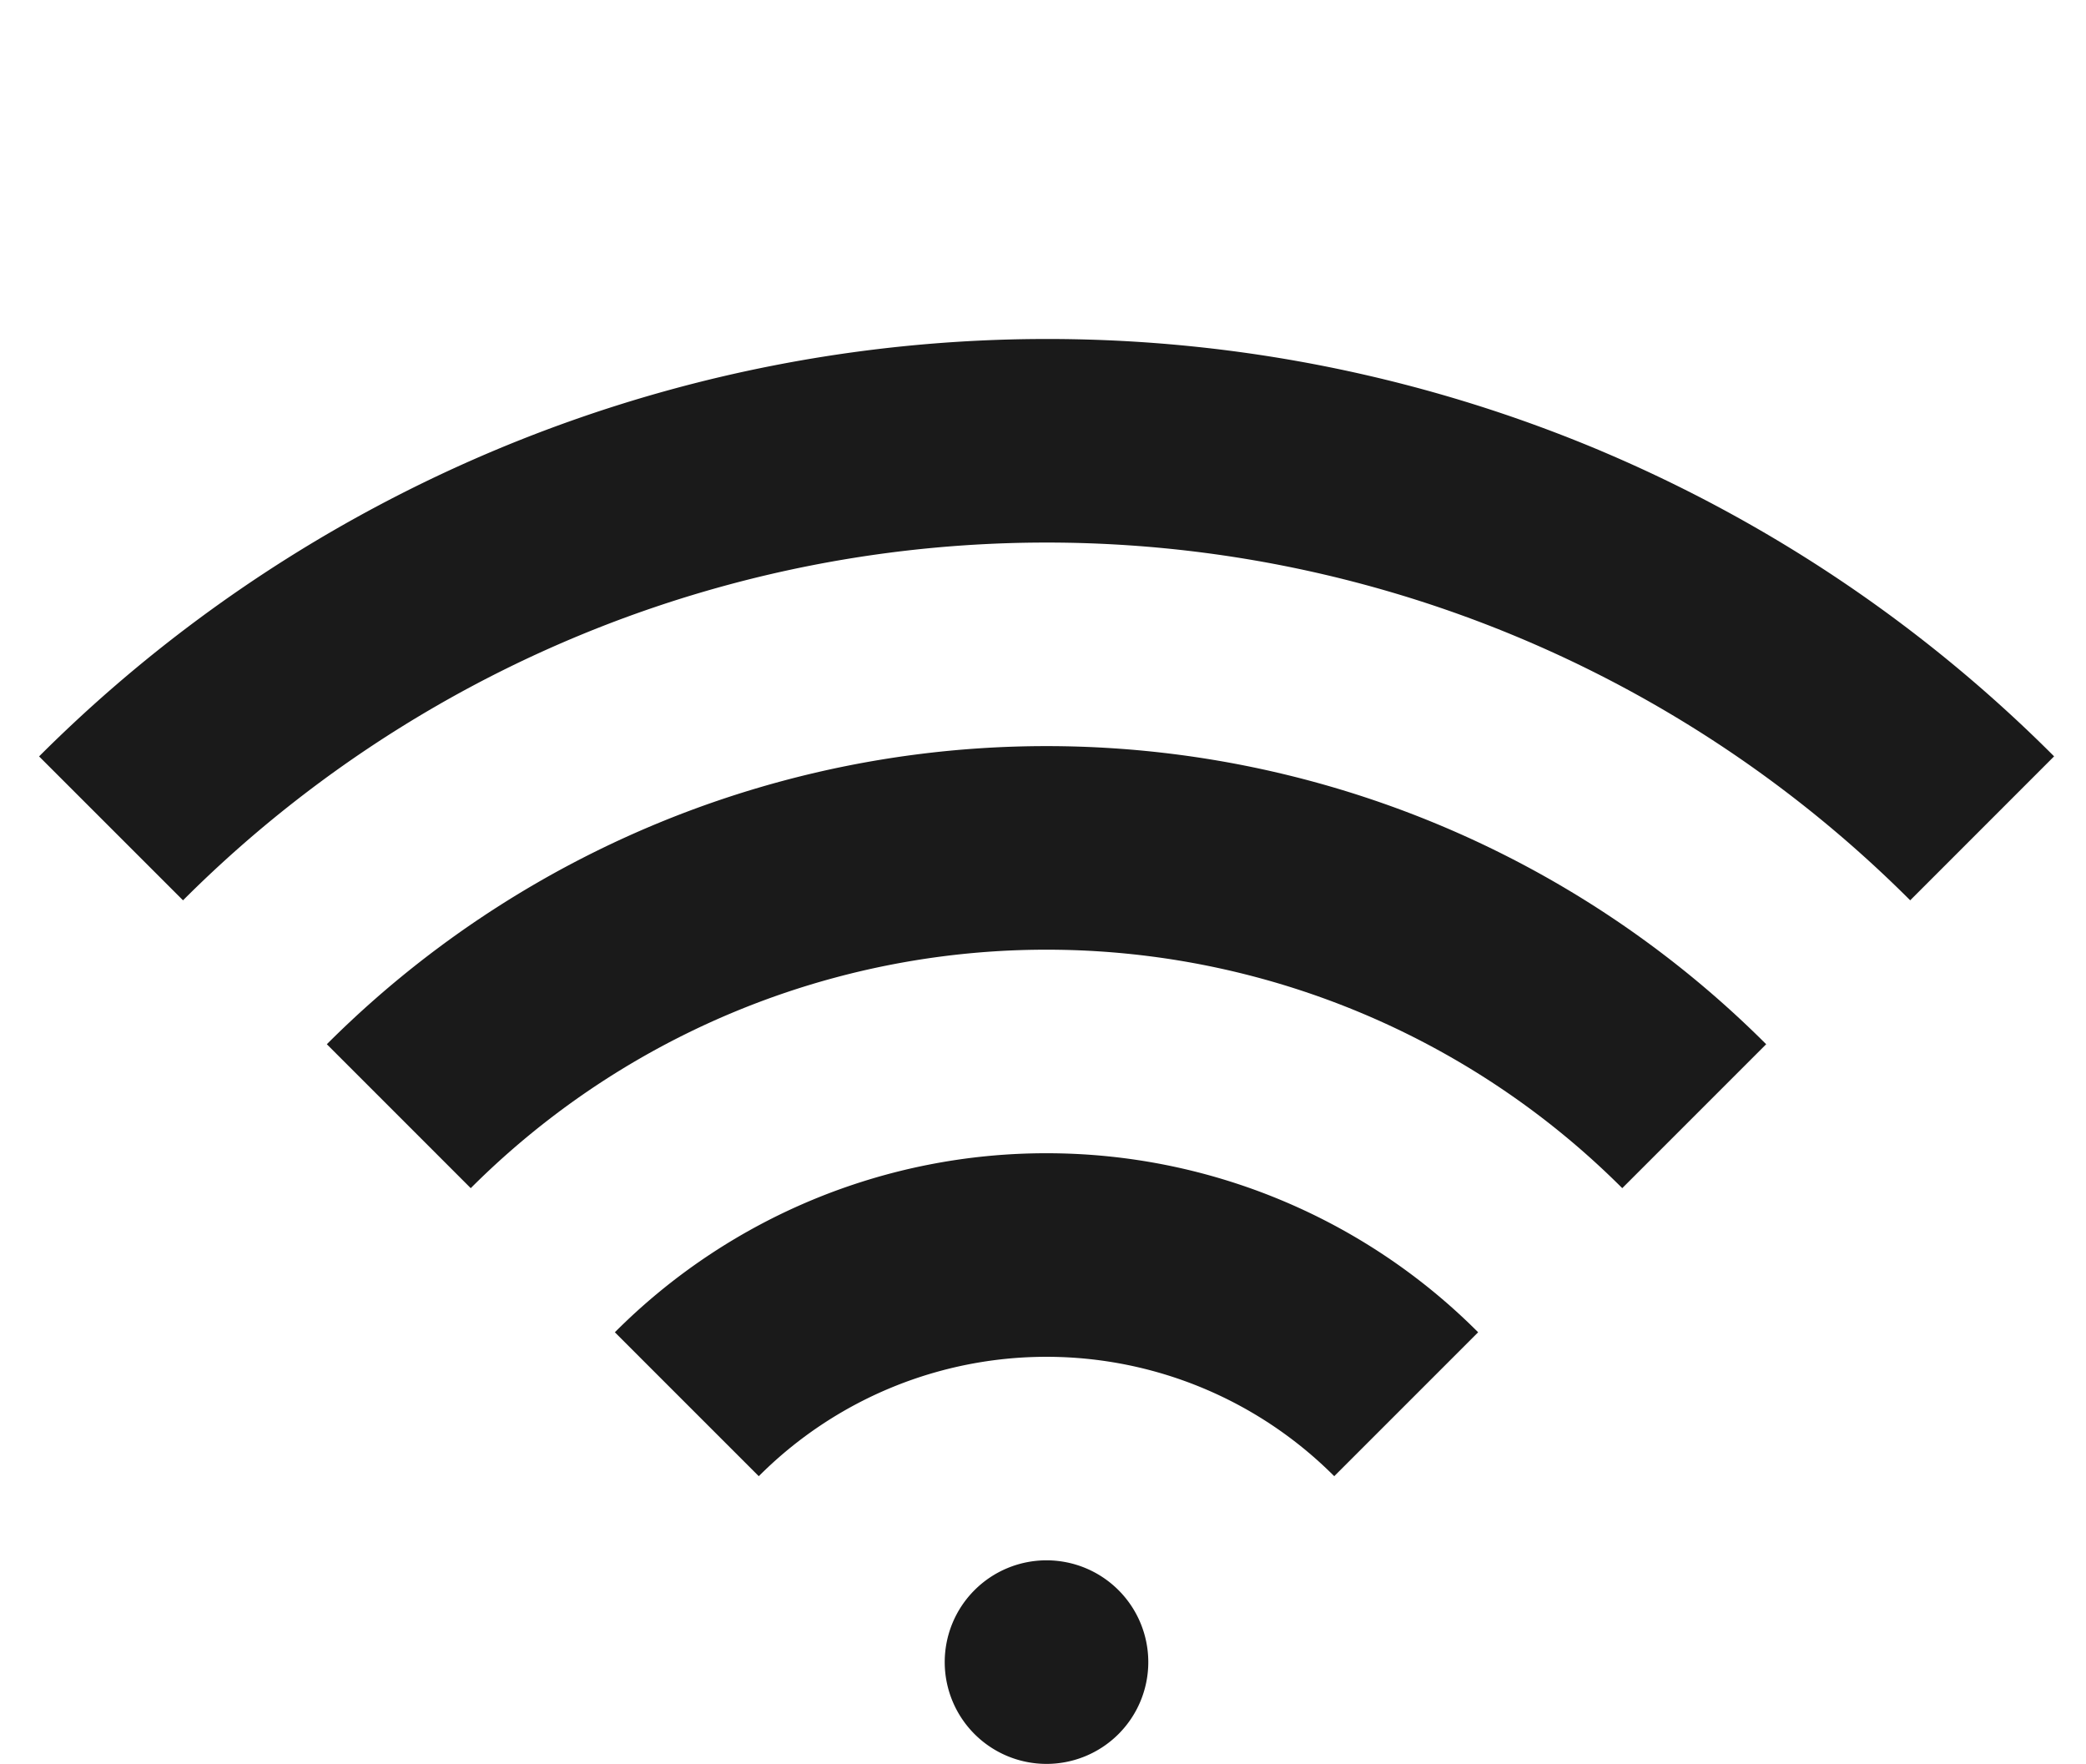 <svg xmlns="http://www.w3.org/2000/svg" width="160" height="135.291" viewBox="0 0 160 135.291">
  <g id="Group_4" data-name="Group 4" transform="translate(-149 26)">
    <rect id="Rectangle_25" data-name="Rectangle 25" width="160" height="135" transform="translate(149 -26)" fill="none"/>
    <path id="_028-connection" data-name="028-connection" d="M77.371,63.452a46.723,46.723,0,0,1,33.107,13.732L99.44,88.222a31.172,31.172,0,0,0-44.138,0L44.263,77.184A46.7,46.7,0,0,1,77.371,63.452Zm-55.2-8.361a78.063,78.063,0,0,1,110.4,0L121.532,66.13a62.458,62.458,0,0,0-88.323,0L22.171,55.091Zm97.745-45.5a109.027,109.027,0,0,1,34.739,23.42h0L143.617,44.053a93.668,93.668,0,0,0-132.477,0L.1,33.015a109.392,109.392,0,0,1,119.83-23.42Zm-50.352,92.89a7.807,7.807,0,1,1,7.807,7.807A7.809,7.809,0,0,1,69.564,102.485Z" transform="translate(151.898 -1)" fill="#1a1a1a"/>
  </g>
</svg>
